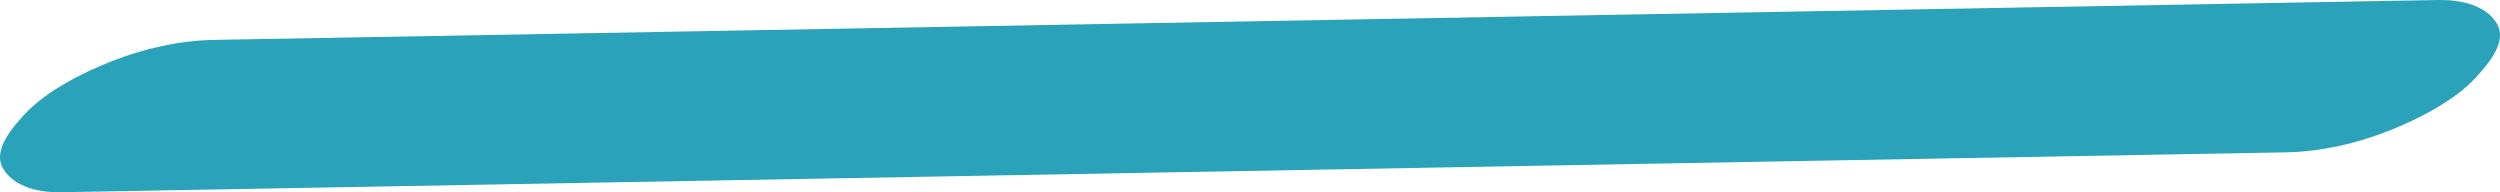 <svg width="65" height="5" viewBox="0 0 65 5" fill="none" xmlns="http://www.w3.org/2000/svg">
<path d="M1.597 4.998C9.138 4.862 16.678 4.728 24.219 4.592C31.76 4.456 39.223 4.324 46.725 4.188L59.421 3.961C60.341 3.945 61.254 3.736 62.098 3.405C62.868 3.104 63.824 2.615 64.372 2.014C64.686 1.669 65.207 1.082 64.913 0.603C64.618 0.125 63.964 -0.009 63.403 0C55.862 0.136 48.322 0.27 40.781 0.406C33.279 0.54 25.777 0.674 18.275 0.81L5.579 1.037C4.659 1.053 3.746 1.262 2.902 1.593C2.132 1.894 1.176 2.383 0.628 2.984C0.314 3.329 -0.207 3.916 0.087 4.395C0.382 4.873 1.036 5.009 1.597 5V4.998Z" fill="#29A2BA"/>
</svg>
